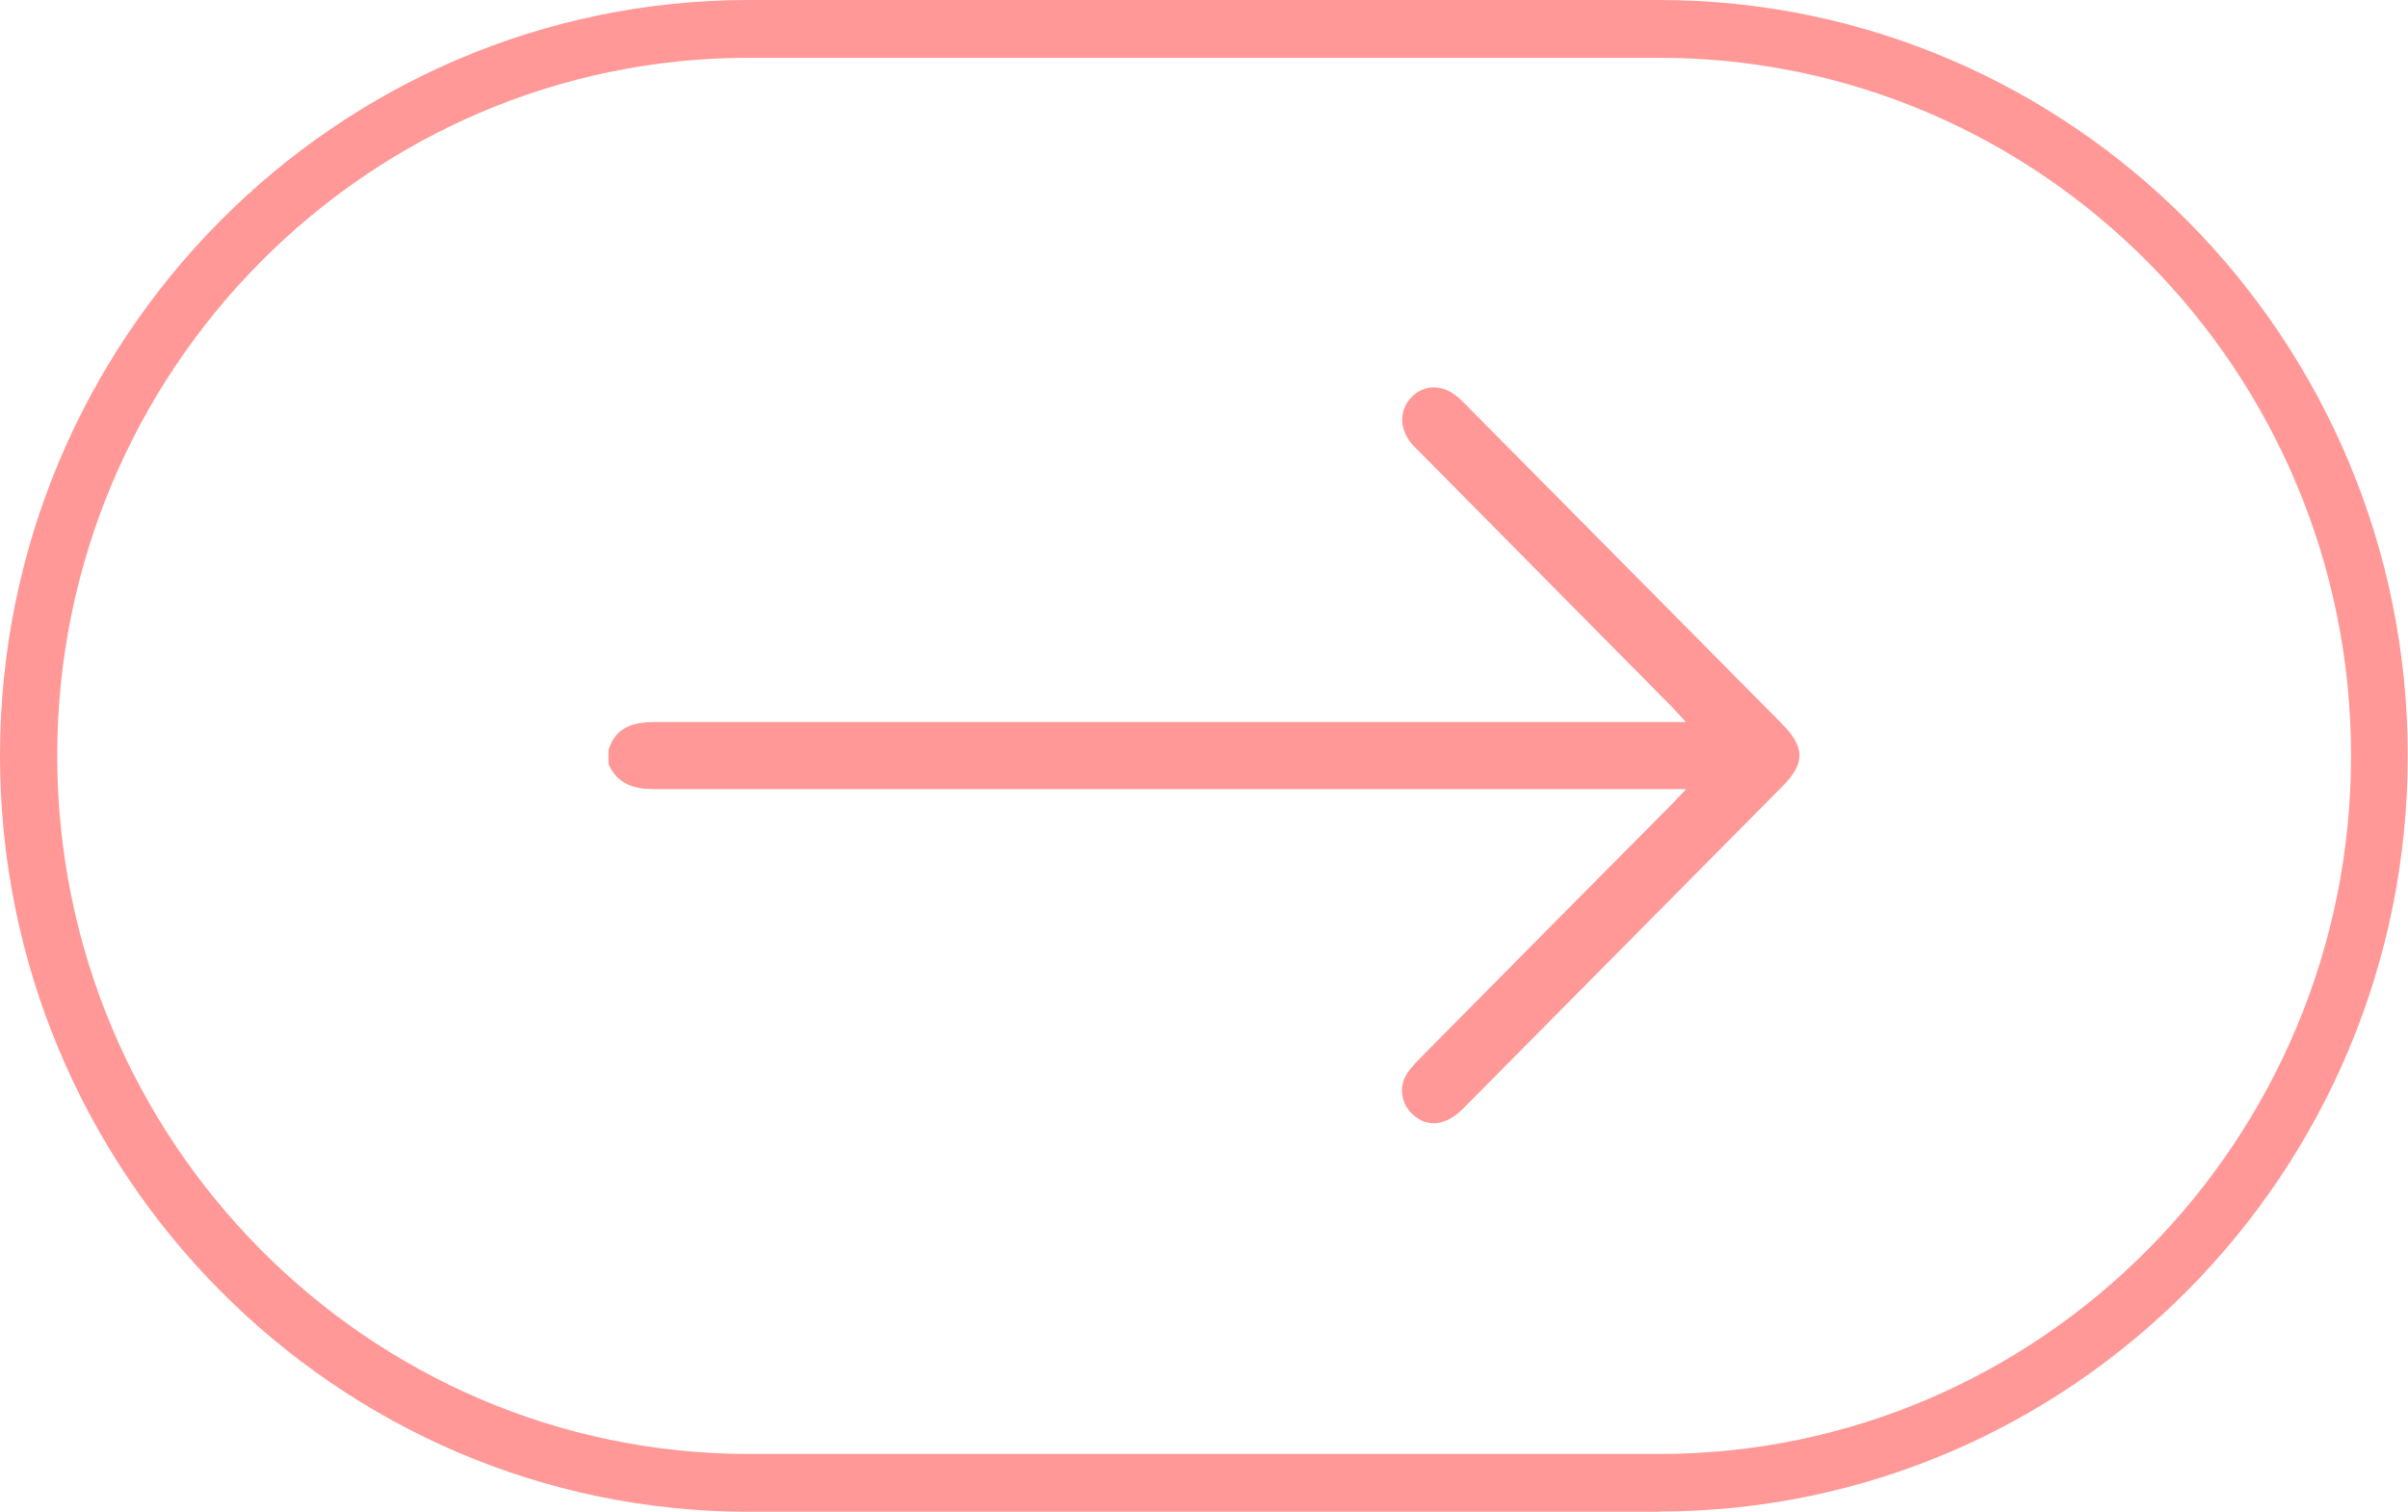 <svg width="43" height="27" viewBox="0 0 43 27" fill="none" xmlns="http://www.w3.org/2000/svg">
<g id="Modo_de_aislamiento" clip-path="url(#clip0_219_236)">
<path id="Vector" d="M29.627 27H13.373C6 27 0 20.944 0 13.497C0 6.051 6 0 13.373 0H29.622C36.999 0 42.995 6.056 42.995 13.497C42.995 20.938 36.994 26.995 29.622 26.995L29.627 27ZM13.373 1.032C6.56 1.032 1.022 6.627 1.022 13.497C1.022 20.368 6.566 25.968 13.378 25.968H29.627C36.44 25.968 41.983 20.373 41.983 13.497C41.983 6.622 36.44 1.032 29.627 1.032H13.373Z" fill="#FF9896"/>
<path id="Vector_2" d="M10.865 13.394C10.999 12.979 11.312 12.896 11.697 12.896C19.265 12.896 22.152 12.896 29.725 12.896H30.105C29.997 12.777 29.93 12.704 29.863 12.632C28.363 11.117 26.868 9.603 25.368 8.089C25.322 8.042 25.27 7.996 25.224 7.944C24.983 7.669 24.978 7.332 25.204 7.094C25.43 6.86 25.769 6.86 26.041 7.099C26.098 7.151 26.154 7.202 26.206 7.259C28.076 9.147 29.945 11.034 31.816 12.922C32.237 13.347 32.237 13.632 31.826 14.047C29.925 15.966 28.029 17.879 26.128 19.798C25.825 20.104 25.497 20.145 25.235 19.912C25.014 19.715 24.967 19.393 25.142 19.149C25.214 19.046 25.306 18.952 25.394 18.864C26.884 17.355 28.379 15.851 29.874 14.343C29.935 14.28 29.997 14.213 30.11 14.094C29.945 14.094 29.843 14.094 29.74 14.094C22.162 14.094 19.265 14.094 11.687 14.094C11.322 14.094 11.024 14.006 10.865 13.643V13.389V13.394Z" fill="#FF9896"/>
</g>
<defs>
<clipPath id="clip0_219_236">
<rect width="43" height="27" fill="white"/>
</clipPath>
</defs>
</svg>
